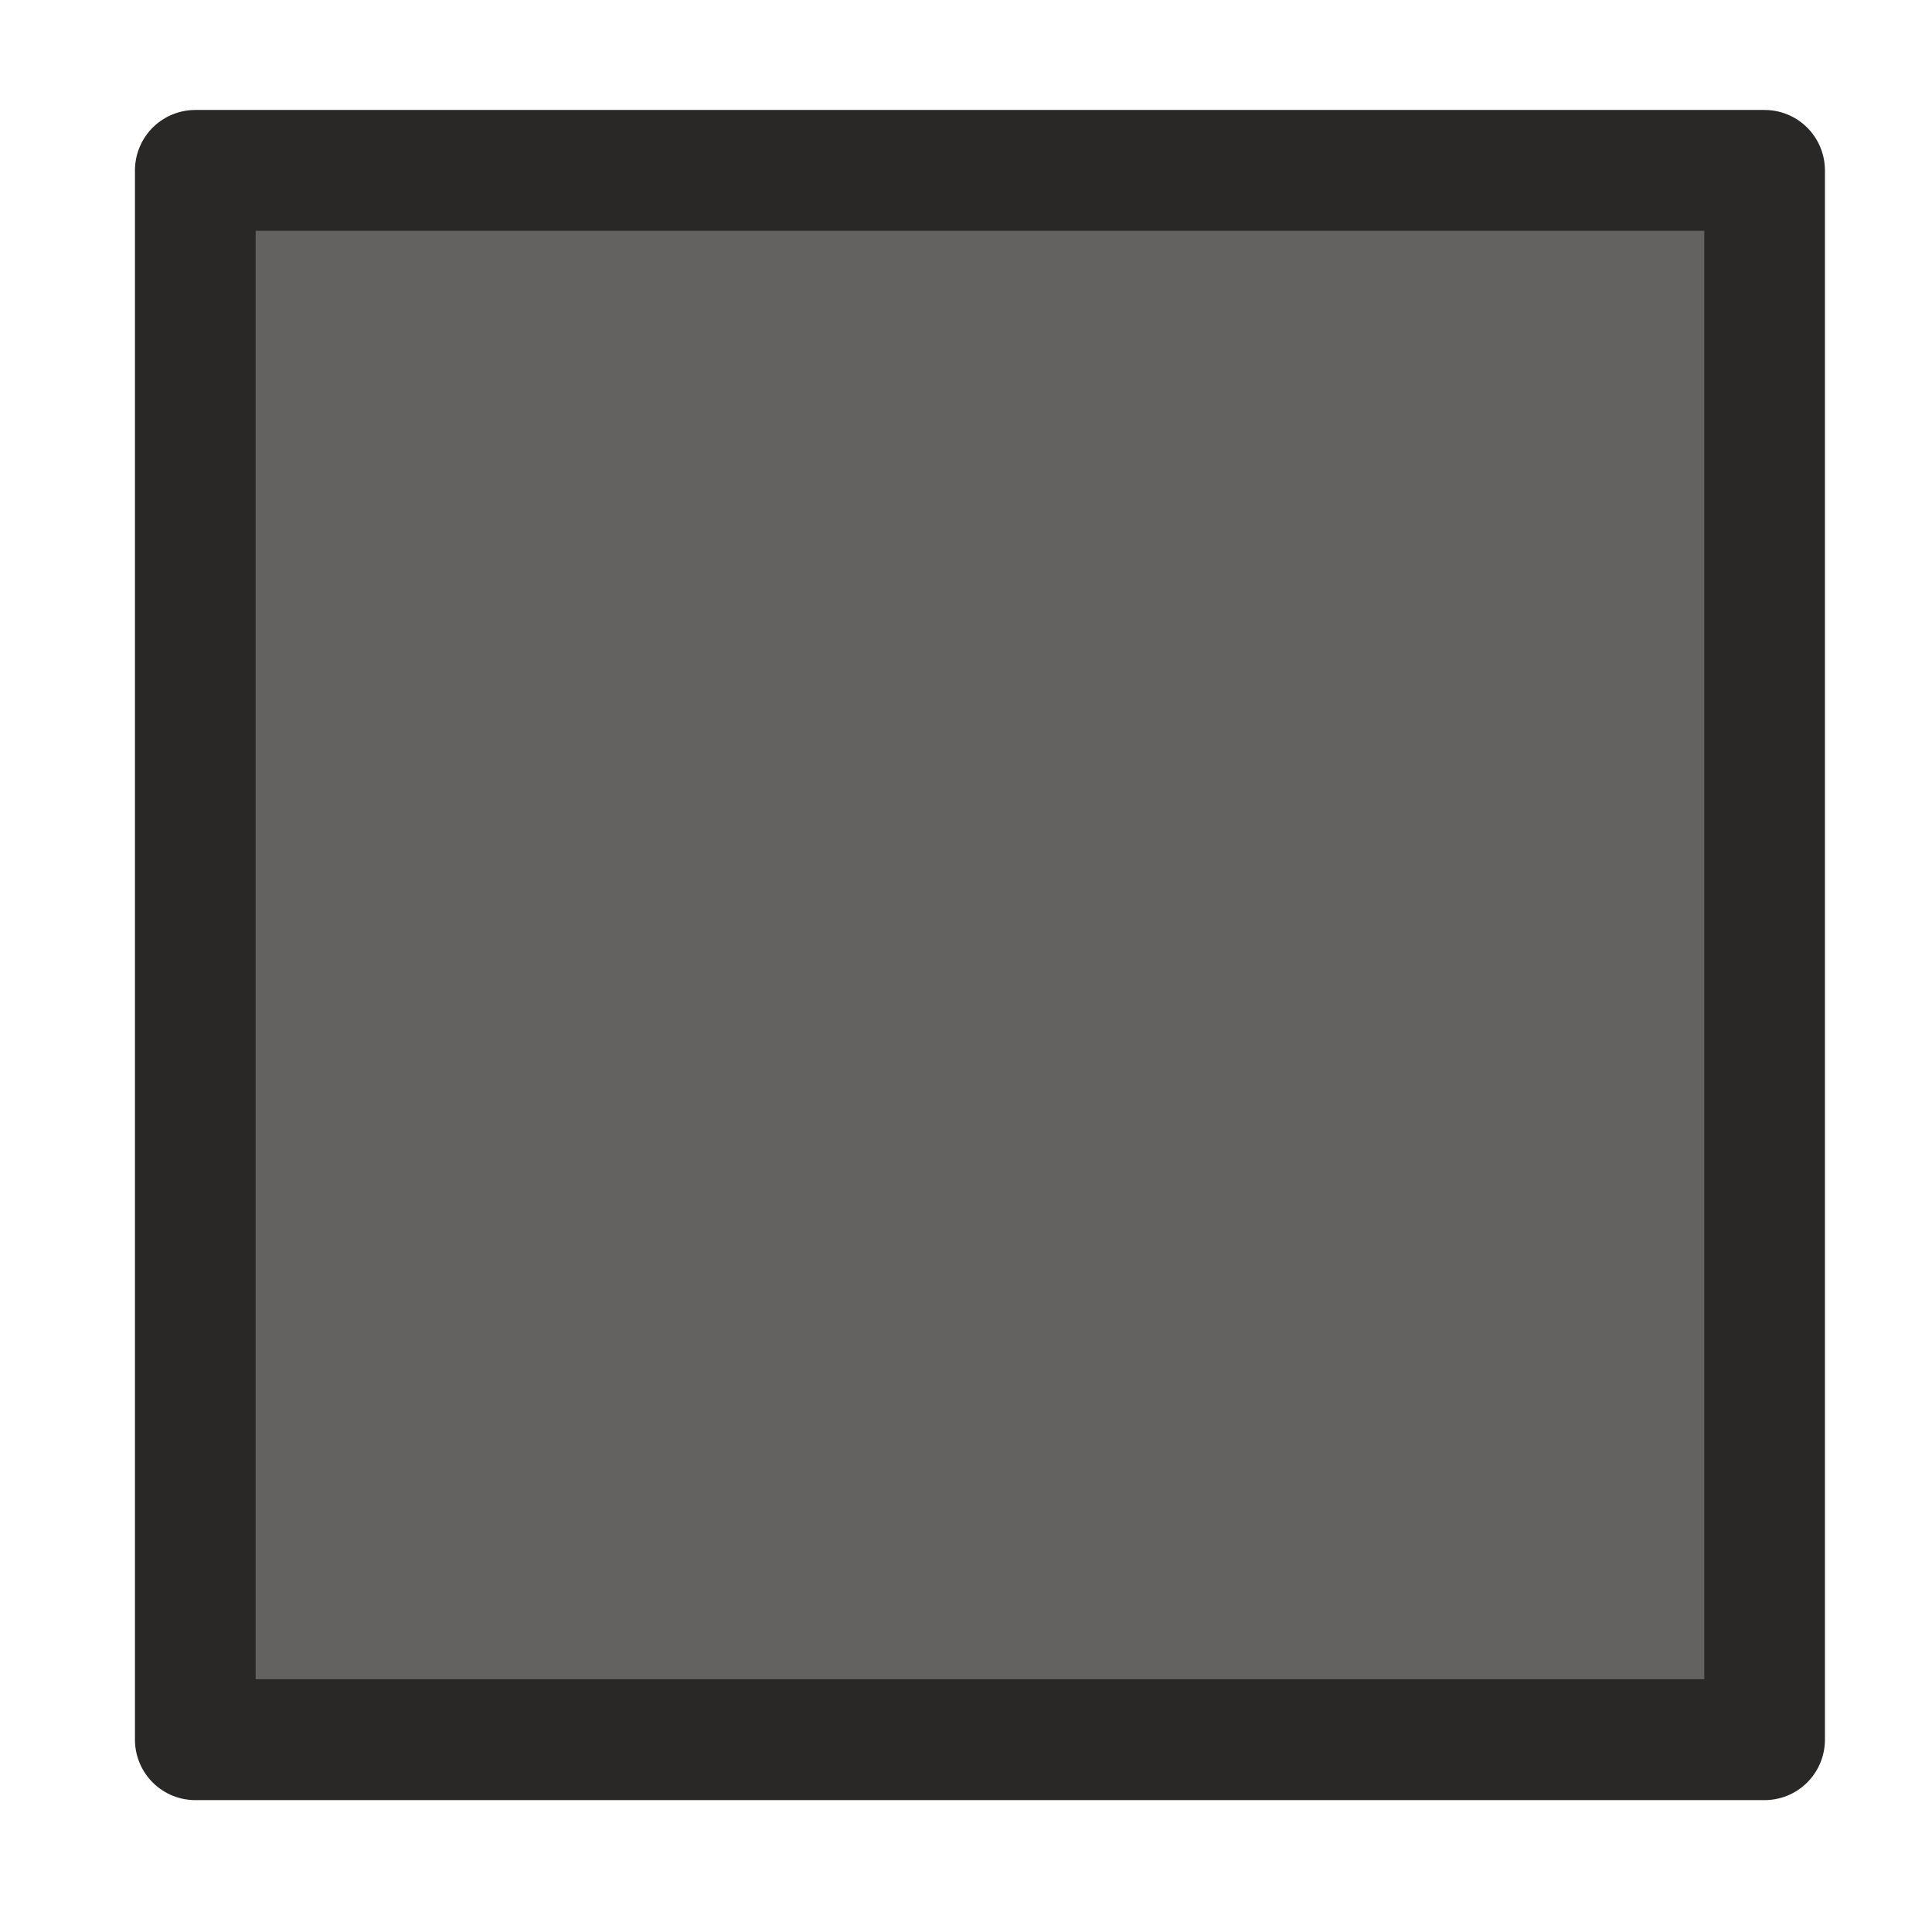 <?xml version="1.0" encoding="UTF-8" standalone="no"?>
<!-- Created with Inkscape (http://www.inkscape.org/) -->

<svg
   xmlns:dc="http://purl.org/dc/elements/1.1/"
   xmlns:cc="http://creativecommons.org/ns#"
   xmlns:rdf="http://www.w3.org/1999/02/22-rdf-syntax-ns#"
   xmlns:svg="http://www.w3.org/2000/svg"
   xmlns="http://www.w3.org/2000/svg"
   xmlns:xlink="http://www.w3.org/1999/xlink"
   xmlns:sodipodi="http://sodipodi.sourceforge.net/DTD/sodipodi-0.dtd"
   xmlns:inkscape="http://www.inkscape.org/namespaces/inkscape"
   width="16"
   height="16"
   id="svg814"
   version="1.1"
   inkscape:version="0.48.2 r9819"
   sodipodi:docname="checkbox-unchecked.svg">
  <defs
     id="defs816">
    <linearGradient
       inkscape:collect="always"
       xlink:href="#linearGradient10354-2"
       id="linearGradient8378"
       gradientUnits="userSpaceOnUse"
       gradientTransform="translate(-1609.993,-78.958)"
       x1="1205.575"
       y1="-186.453"
       x2="1205.575"
       y2="-202.346" />
    <linearGradient
       id="linearGradient10354-2"
       inkscape:collect="always">
      <stop
         id="stop10356-2"
         offset="0"
         style="stop-color:#bcbfb8;stop-opacity:1" />
      <stop
         id="stop10358-2"
         offset="1"
         style="stop-color:#ffffff;stop-opacity:1" />
    </linearGradient>
    <linearGradient
       inkscape:collect="always"
       xlink:href="#linearGradient10332-5"
       id="linearGradient8380"
       gradientUnits="userSpaceOnUse"
       gradientTransform="matrix(0.849,0,0,0.848,-623.984,-483.164)"
       x1="260.925"
       y1="233.777"
       x2="260.925"
       y2="248.976" />
    <linearGradient
       inkscape:collect="always"
       id="linearGradient10332-5">
      <stop
         style="stop-color:#d3d7cf;stop-opacity:1"
         offset="0"
         id="stop10334-5" />
      <stop
         style="stop-color:#8f9985;stop-opacity:1"
         offset="1"
         id="stop10336-29" />
    </linearGradient>
  </defs>
  <sodipodi:namedview
     id="base"
     pagecolor="#ffffff"
     bordercolor="#666666"
     borderopacity="1.0"
     inkscape:pageopacity="0.0"
     inkscape:pageshadow="2"
     inkscape:zoom="26.0625"
     inkscape:cx="-0.73483454"
     inkscape:cy="5.2409141"
     inkscape:document-units="px"
     inkscape:current-layer="layer1"
     showgrid="true"
     borderlayer="true"
     inkscape:showpageshadow="false"
     inkscape:window-width="1920"
     inkscape:window-height="1024"
     inkscape:window-x="0"
     inkscape:window-y="34"
     inkscape:window-maximized="1"
     fit-margin-top="1"
     fit-margin-left="1"
     fit-margin-right="1"
     fit-margin-bottom="1">
    <inkscape:grid
       type="xygrid"
       id="grid4084"
       empspacing="5"
       visible="true"
       enabled="true"
       snapvisiblegridlinesonly="true" />
  </sodipodi:namedview>
  <g
     inkscape:label="Layer 1"
     inkscape:groupmode="layer"
     id="layer1"
     transform="translate(1,-1035.362)">
    <g
       transform="matrix(1.177,0,0,1.179,482.607,713.917)"
       id="g16853"
       style="fill:#646260;fill-opacity:1;stroke:#292826;stroke-width:0.849;stroke-linecap:butt;stroke-linejoin:round;stroke-opacity:1;enable-background:new">
      <rect
         transform="scale(1,-1)"
         style="color:#000000;fill:#646260;fill-opacity:1;fill-rule:nonzero;stroke:#292826;stroke-width:0.849;stroke-linecap:butt;stroke-linejoin:round;stroke-opacity:1;marker:none;visibility:visible;display:inline;overflow:visible;enable-background:accumulate"
         id="rect6506"
         width="11.042"
         height="11.023"
         x="-409.507"
         y="-284.862"
         rx="1.368"
         ry="0" />
    </g>
  </g>
</svg>
